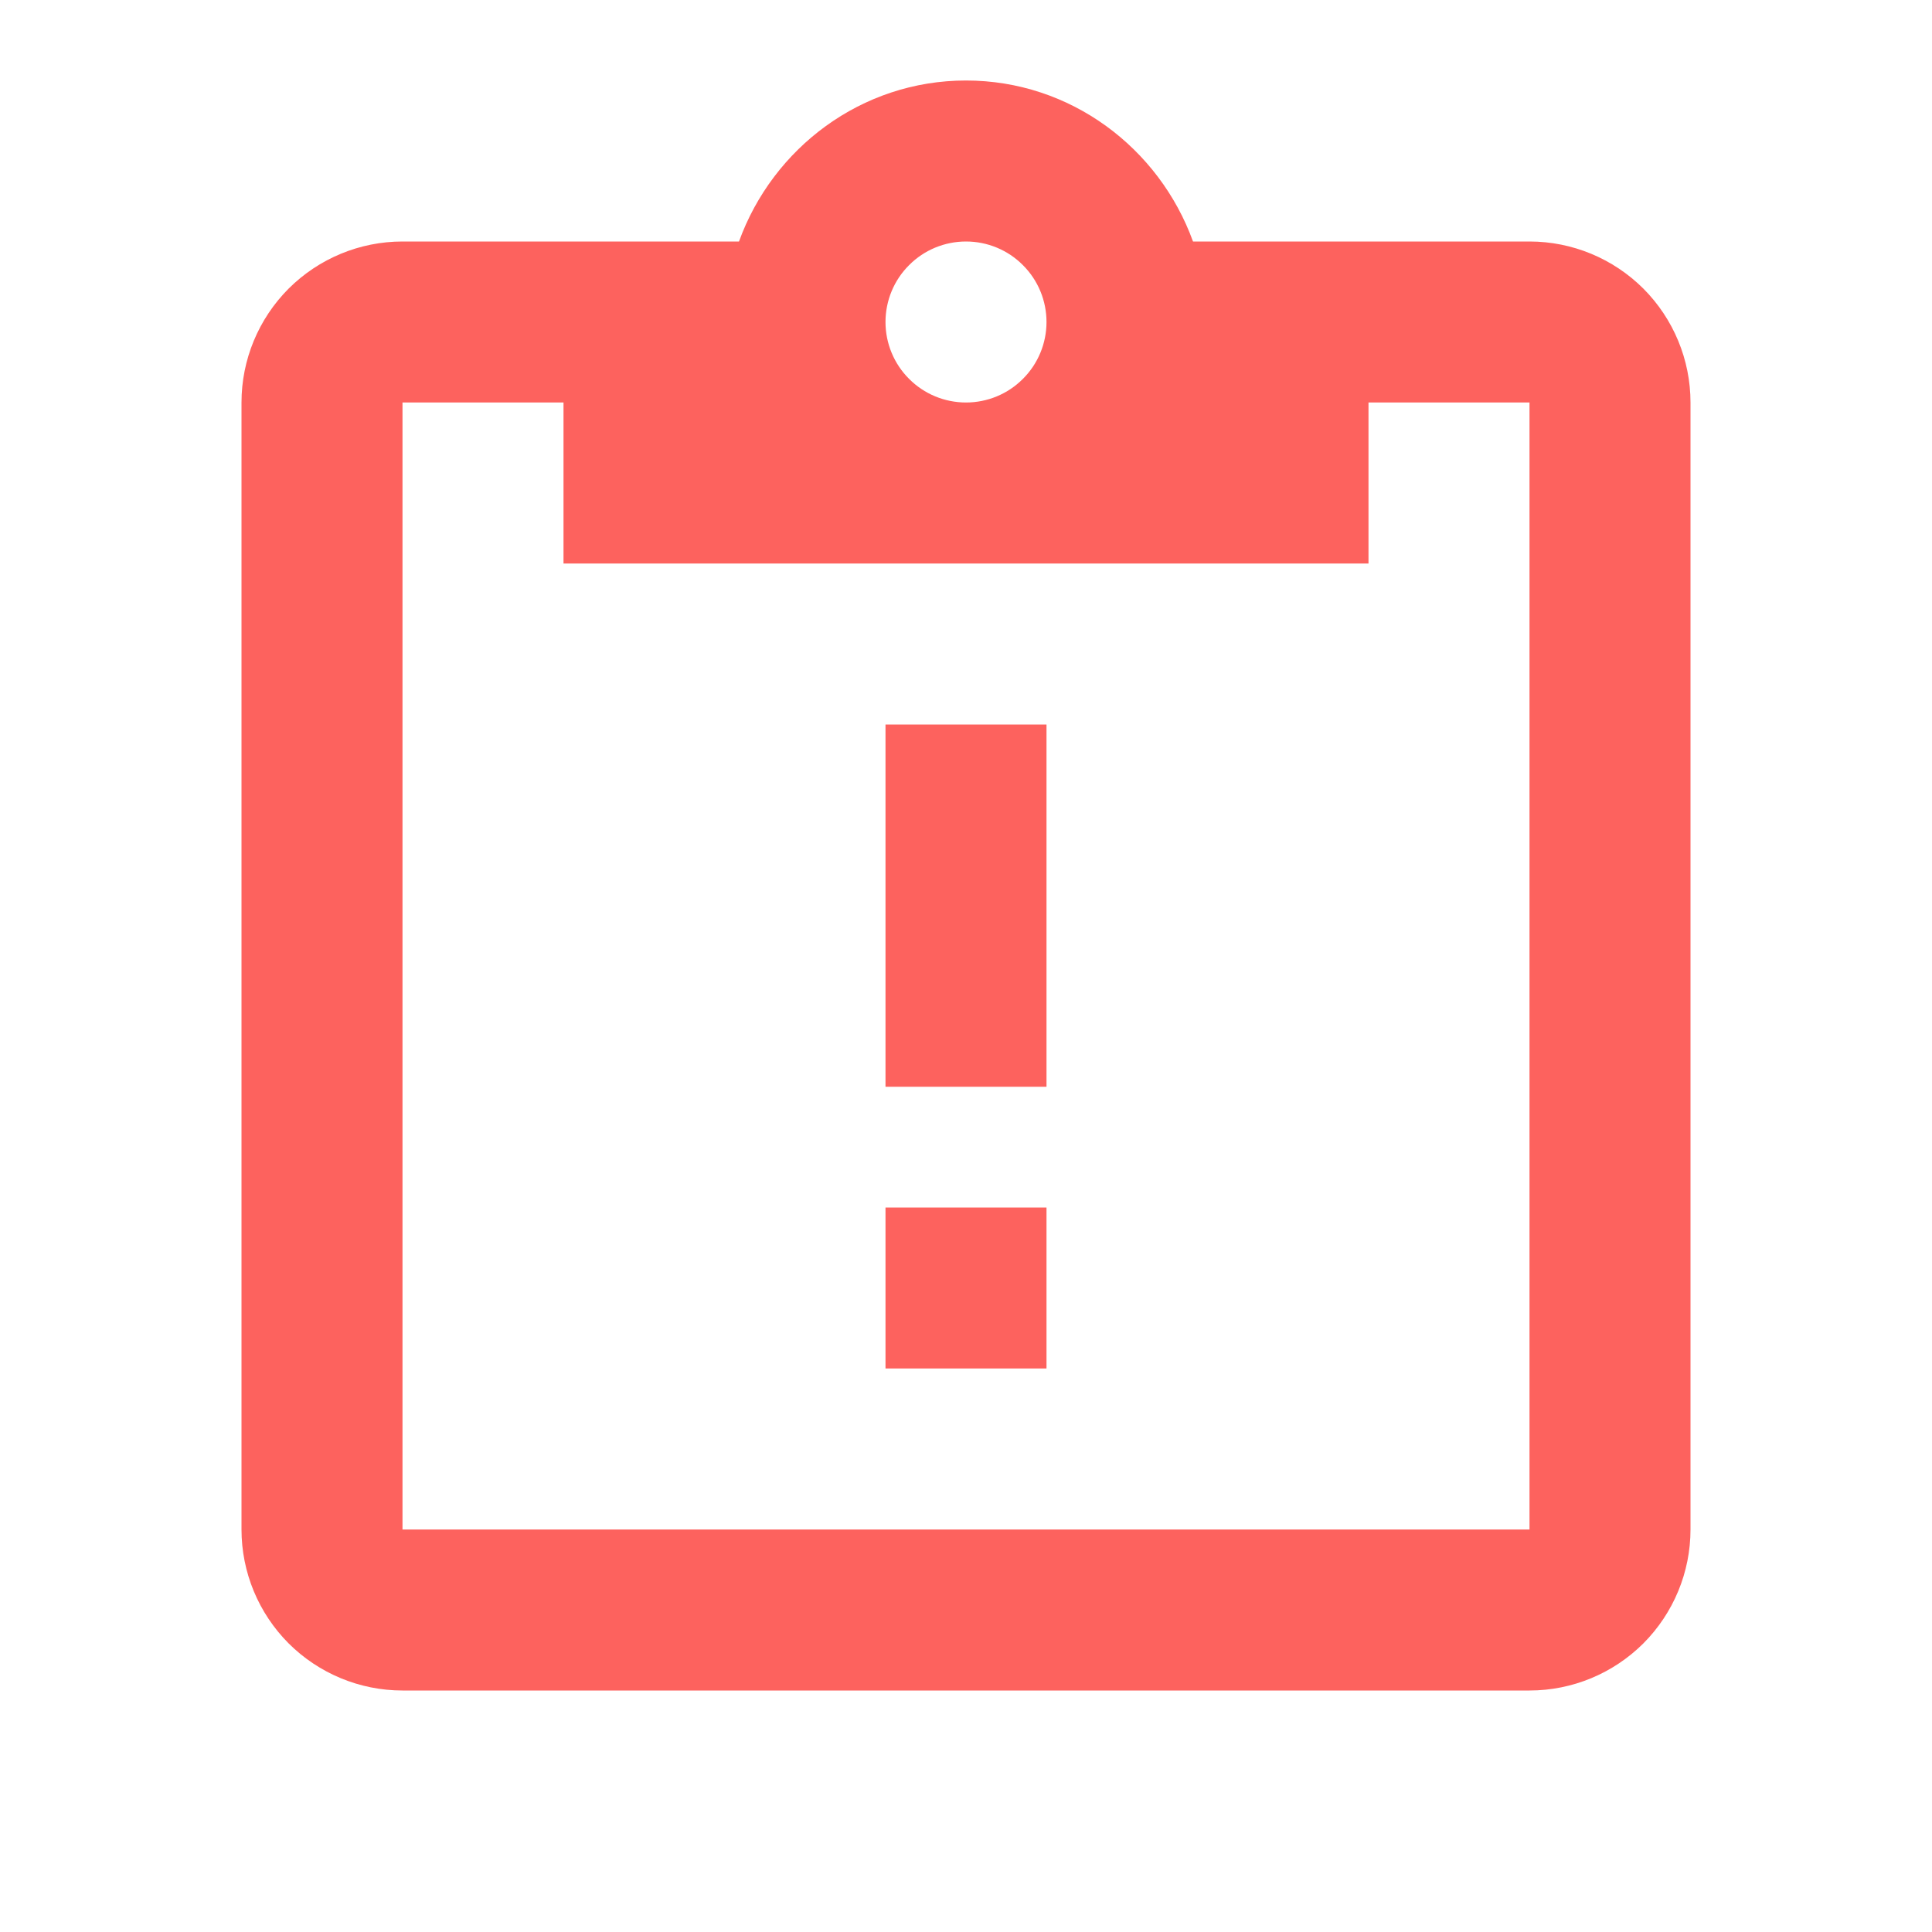 <svg width="18" height="18" viewBox="0 0 18 18" fill="none" xmlns="http://www.w3.org/2000/svg">
<path d="M14.25 2.25C14.648 2.25 15.029 2.408 15.311 2.689C15.592 2.971 15.75 3.352 15.75 3.75V14.25C15.75 14.648 15.592 15.029 15.311 15.311C15.029 15.592 14.648 15.75 14.25 15.75H3.75C3.352 15.75 2.971 15.592 2.689 15.311C2.408 15.029 2.25 14.648 2.25 14.25V3.75C2.25 3.352 2.408 2.971 2.689 2.689C2.971 2.408 3.352 2.25 3.75 2.25H6.885C7.2 1.38 8.025 0.75 9 0.75C9.975 0.75 10.8 1.38 11.115 2.25H14.25ZM9 2.25C8.801 2.25 8.61 2.329 8.47 2.47C8.329 2.61 8.25 2.801 8.25 3C8.25 3.199 8.329 3.39 8.47 3.53C8.61 3.671 8.801 3.75 9 3.75C9.199 3.75 9.39 3.671 9.53 3.53C9.671 3.39 9.75 3.199 9.75 3C9.75 2.801 9.671 2.61 9.53 2.47C9.39 2.329 9.199 2.25 9 2.25ZM5.25 5.25V3.75H3.75V14.25H14.25V3.75H12.75V5.25H5.25ZM8.25 6.75H9.75V10.125H8.25V6.75ZM8.25 11.25H9.75V12.75H8.25V11.25Z" fill="#FD625E"/>
</svg>
